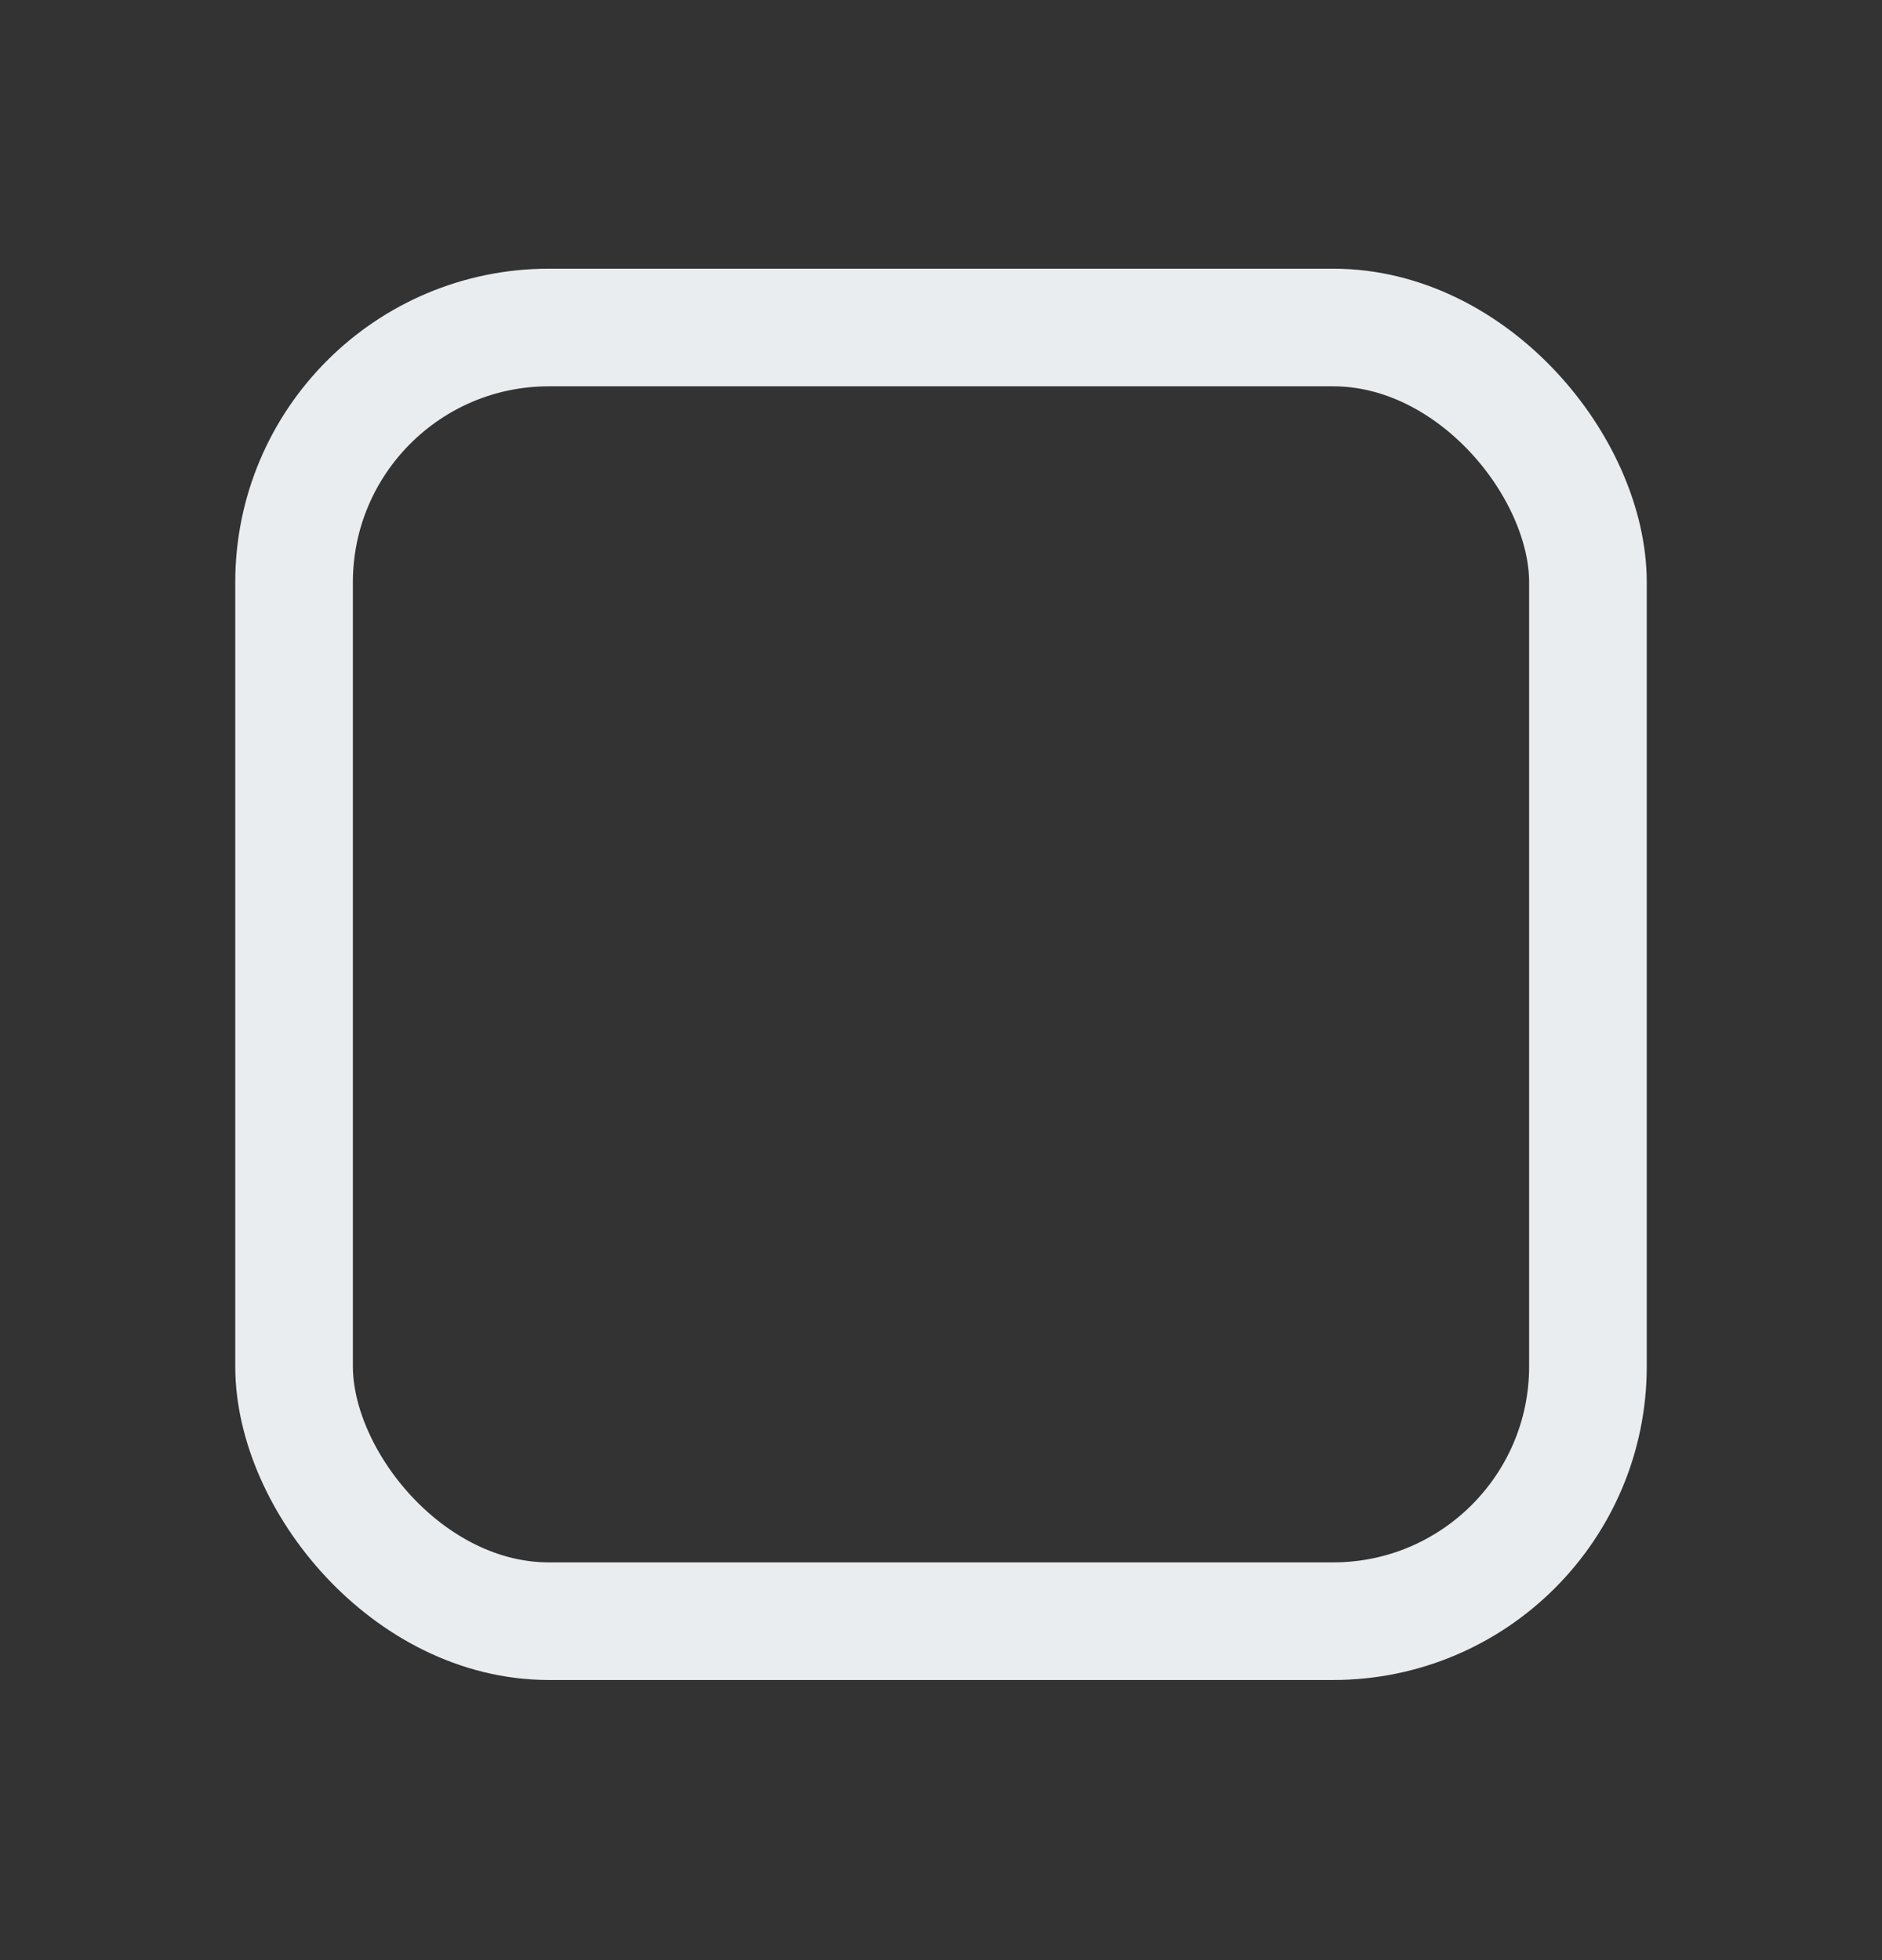 <svg width="24" height="25" viewBox="0 0 24 25" fill="none" xmlns="http://www.w3.org/2000/svg">
<rect x="0" y="0" width="24" height="25" fill="#333333" stroke="none"/>
<g id="Check Box">
<rect id="Rectangle 3594" x="3.75" y="4.177" width="16.5" height="16.5" rx="3.25" stroke="#EAEDEF" stroke-width="1.5"/>
</g>
</svg>

